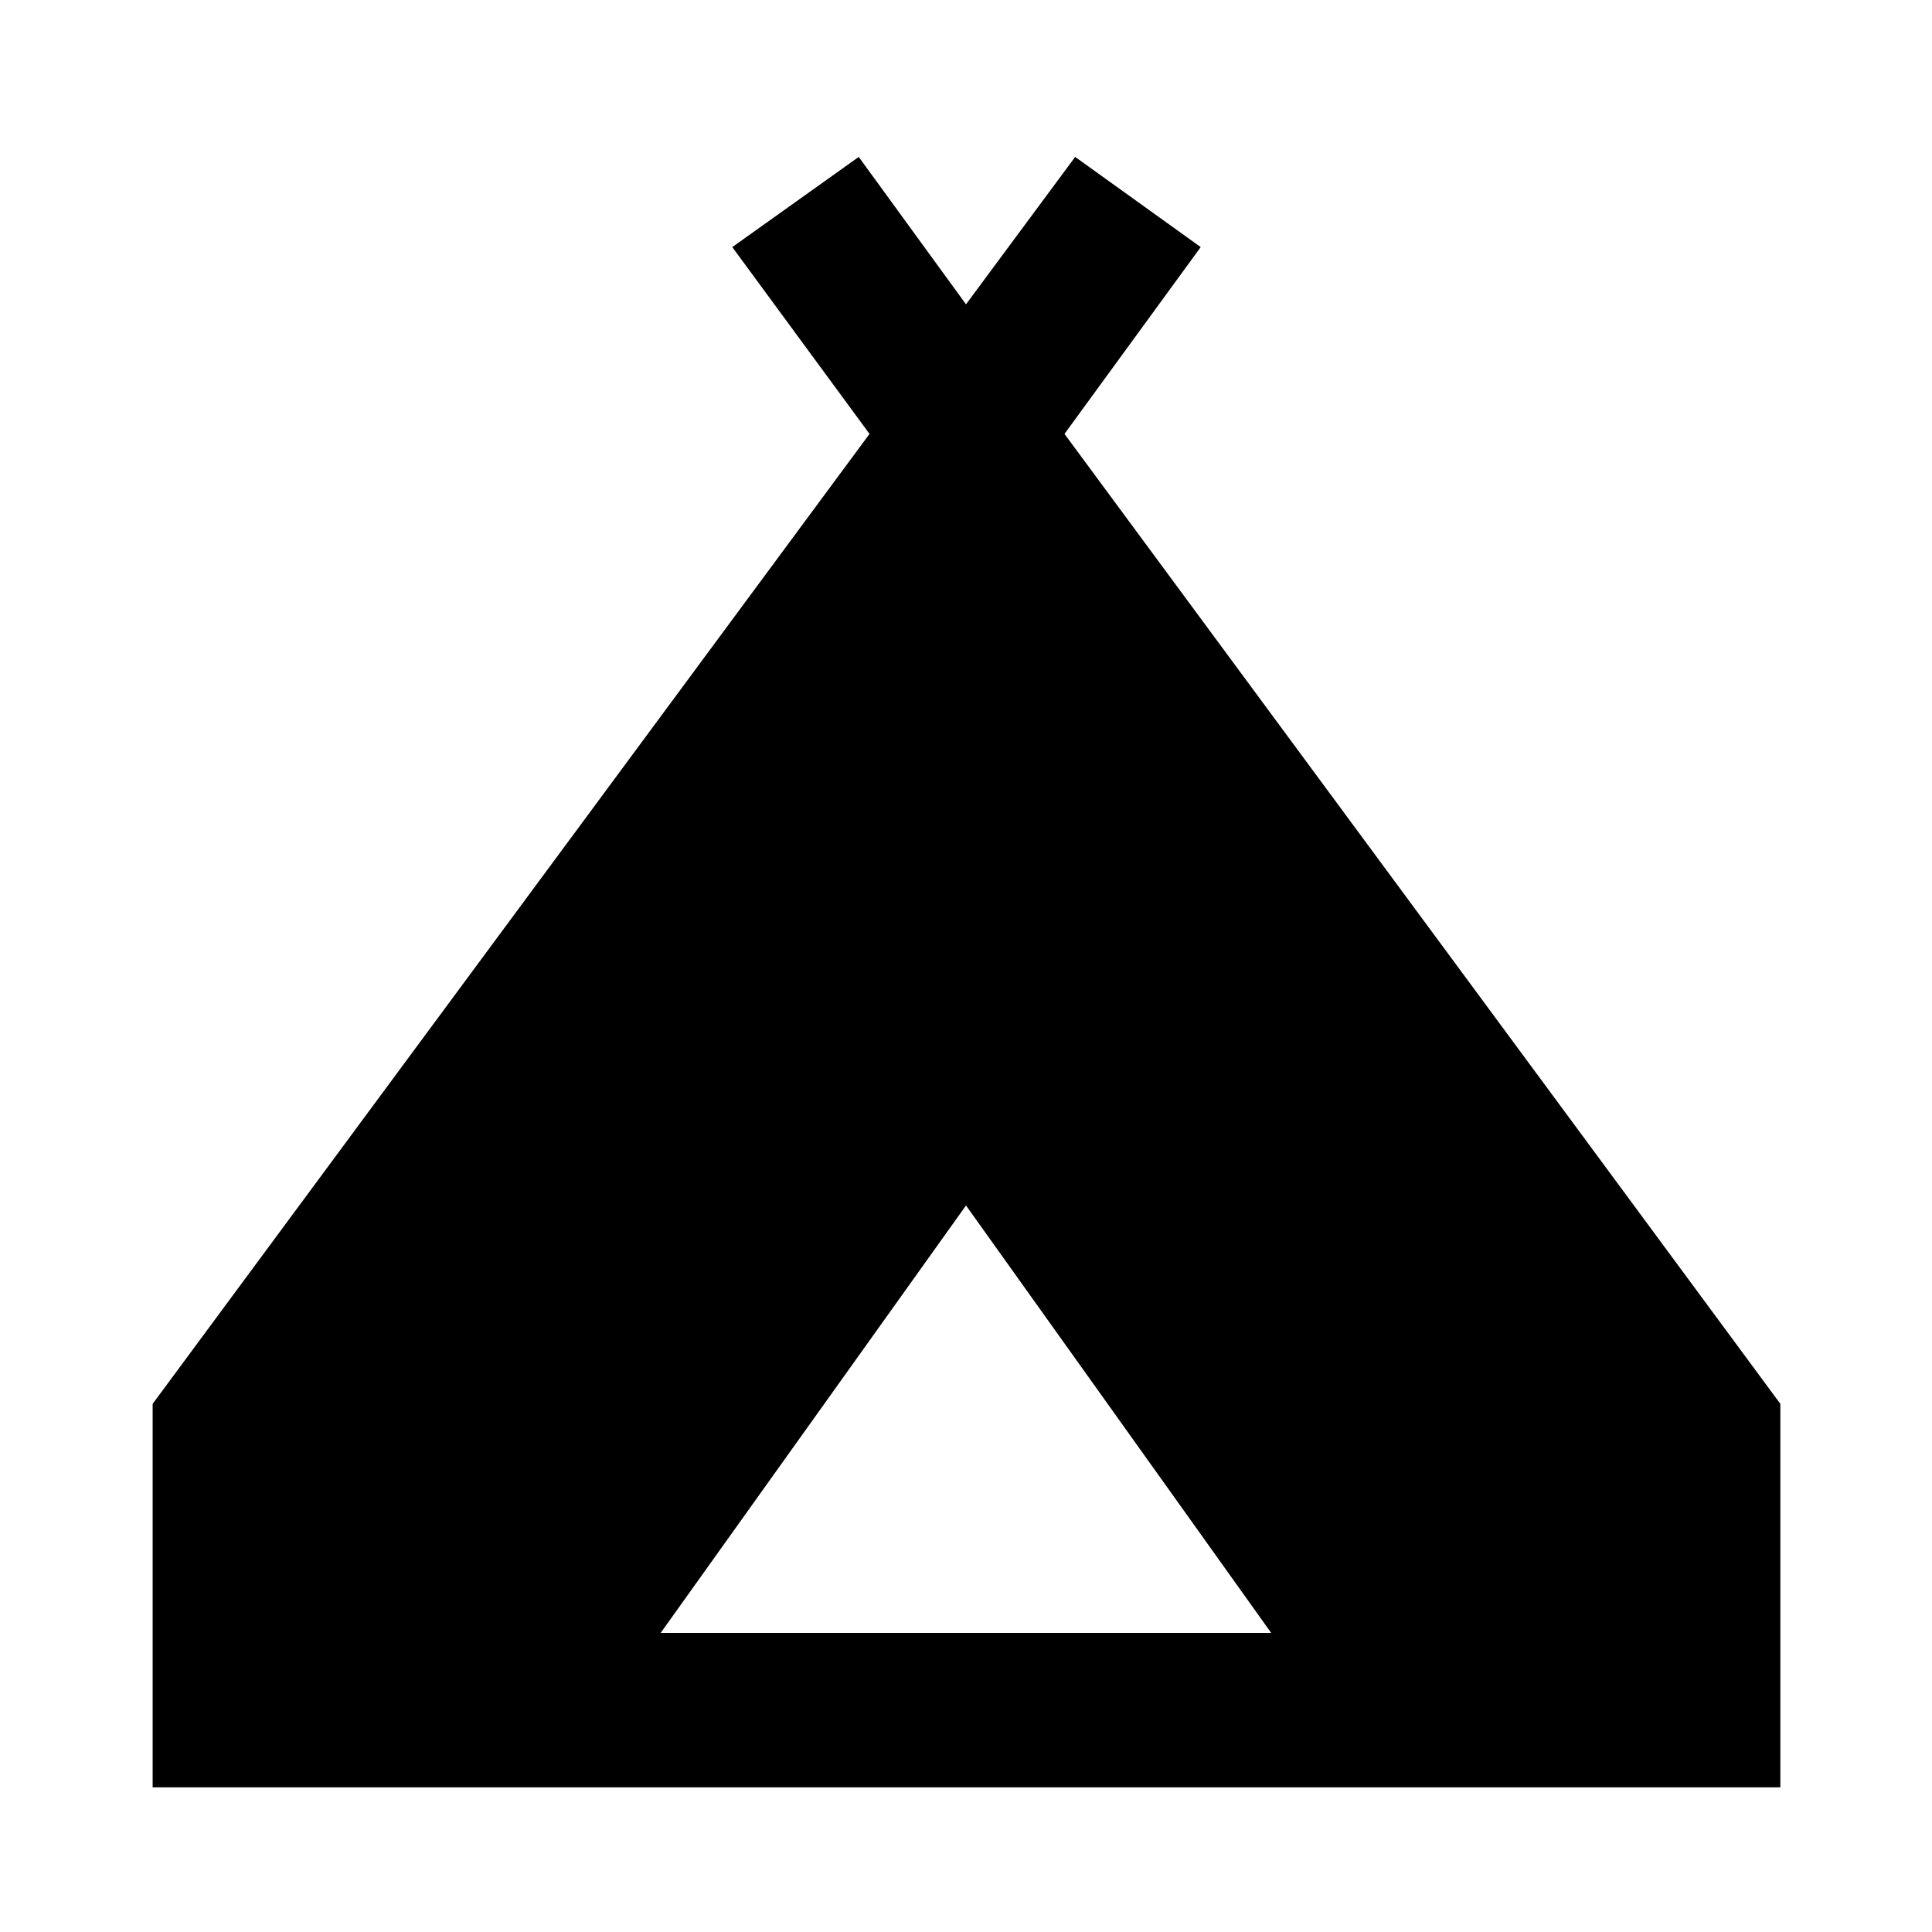 <svg xmlns="http://www.w3.org/2000/svg" height="48" viewBox="0 -960 960 960" width="48"><path d="M75.85-71.89v-190.54l356.21-481.96-68.19-92.83 62.83-44.8 53.3 73.24 54.24-73.24 62.39 44.8-67.69 92.83 355.71 481.96v190.54H75.85Zm252.43-76.72h303.37L480-361 328.28-148.61Z"/></svg>